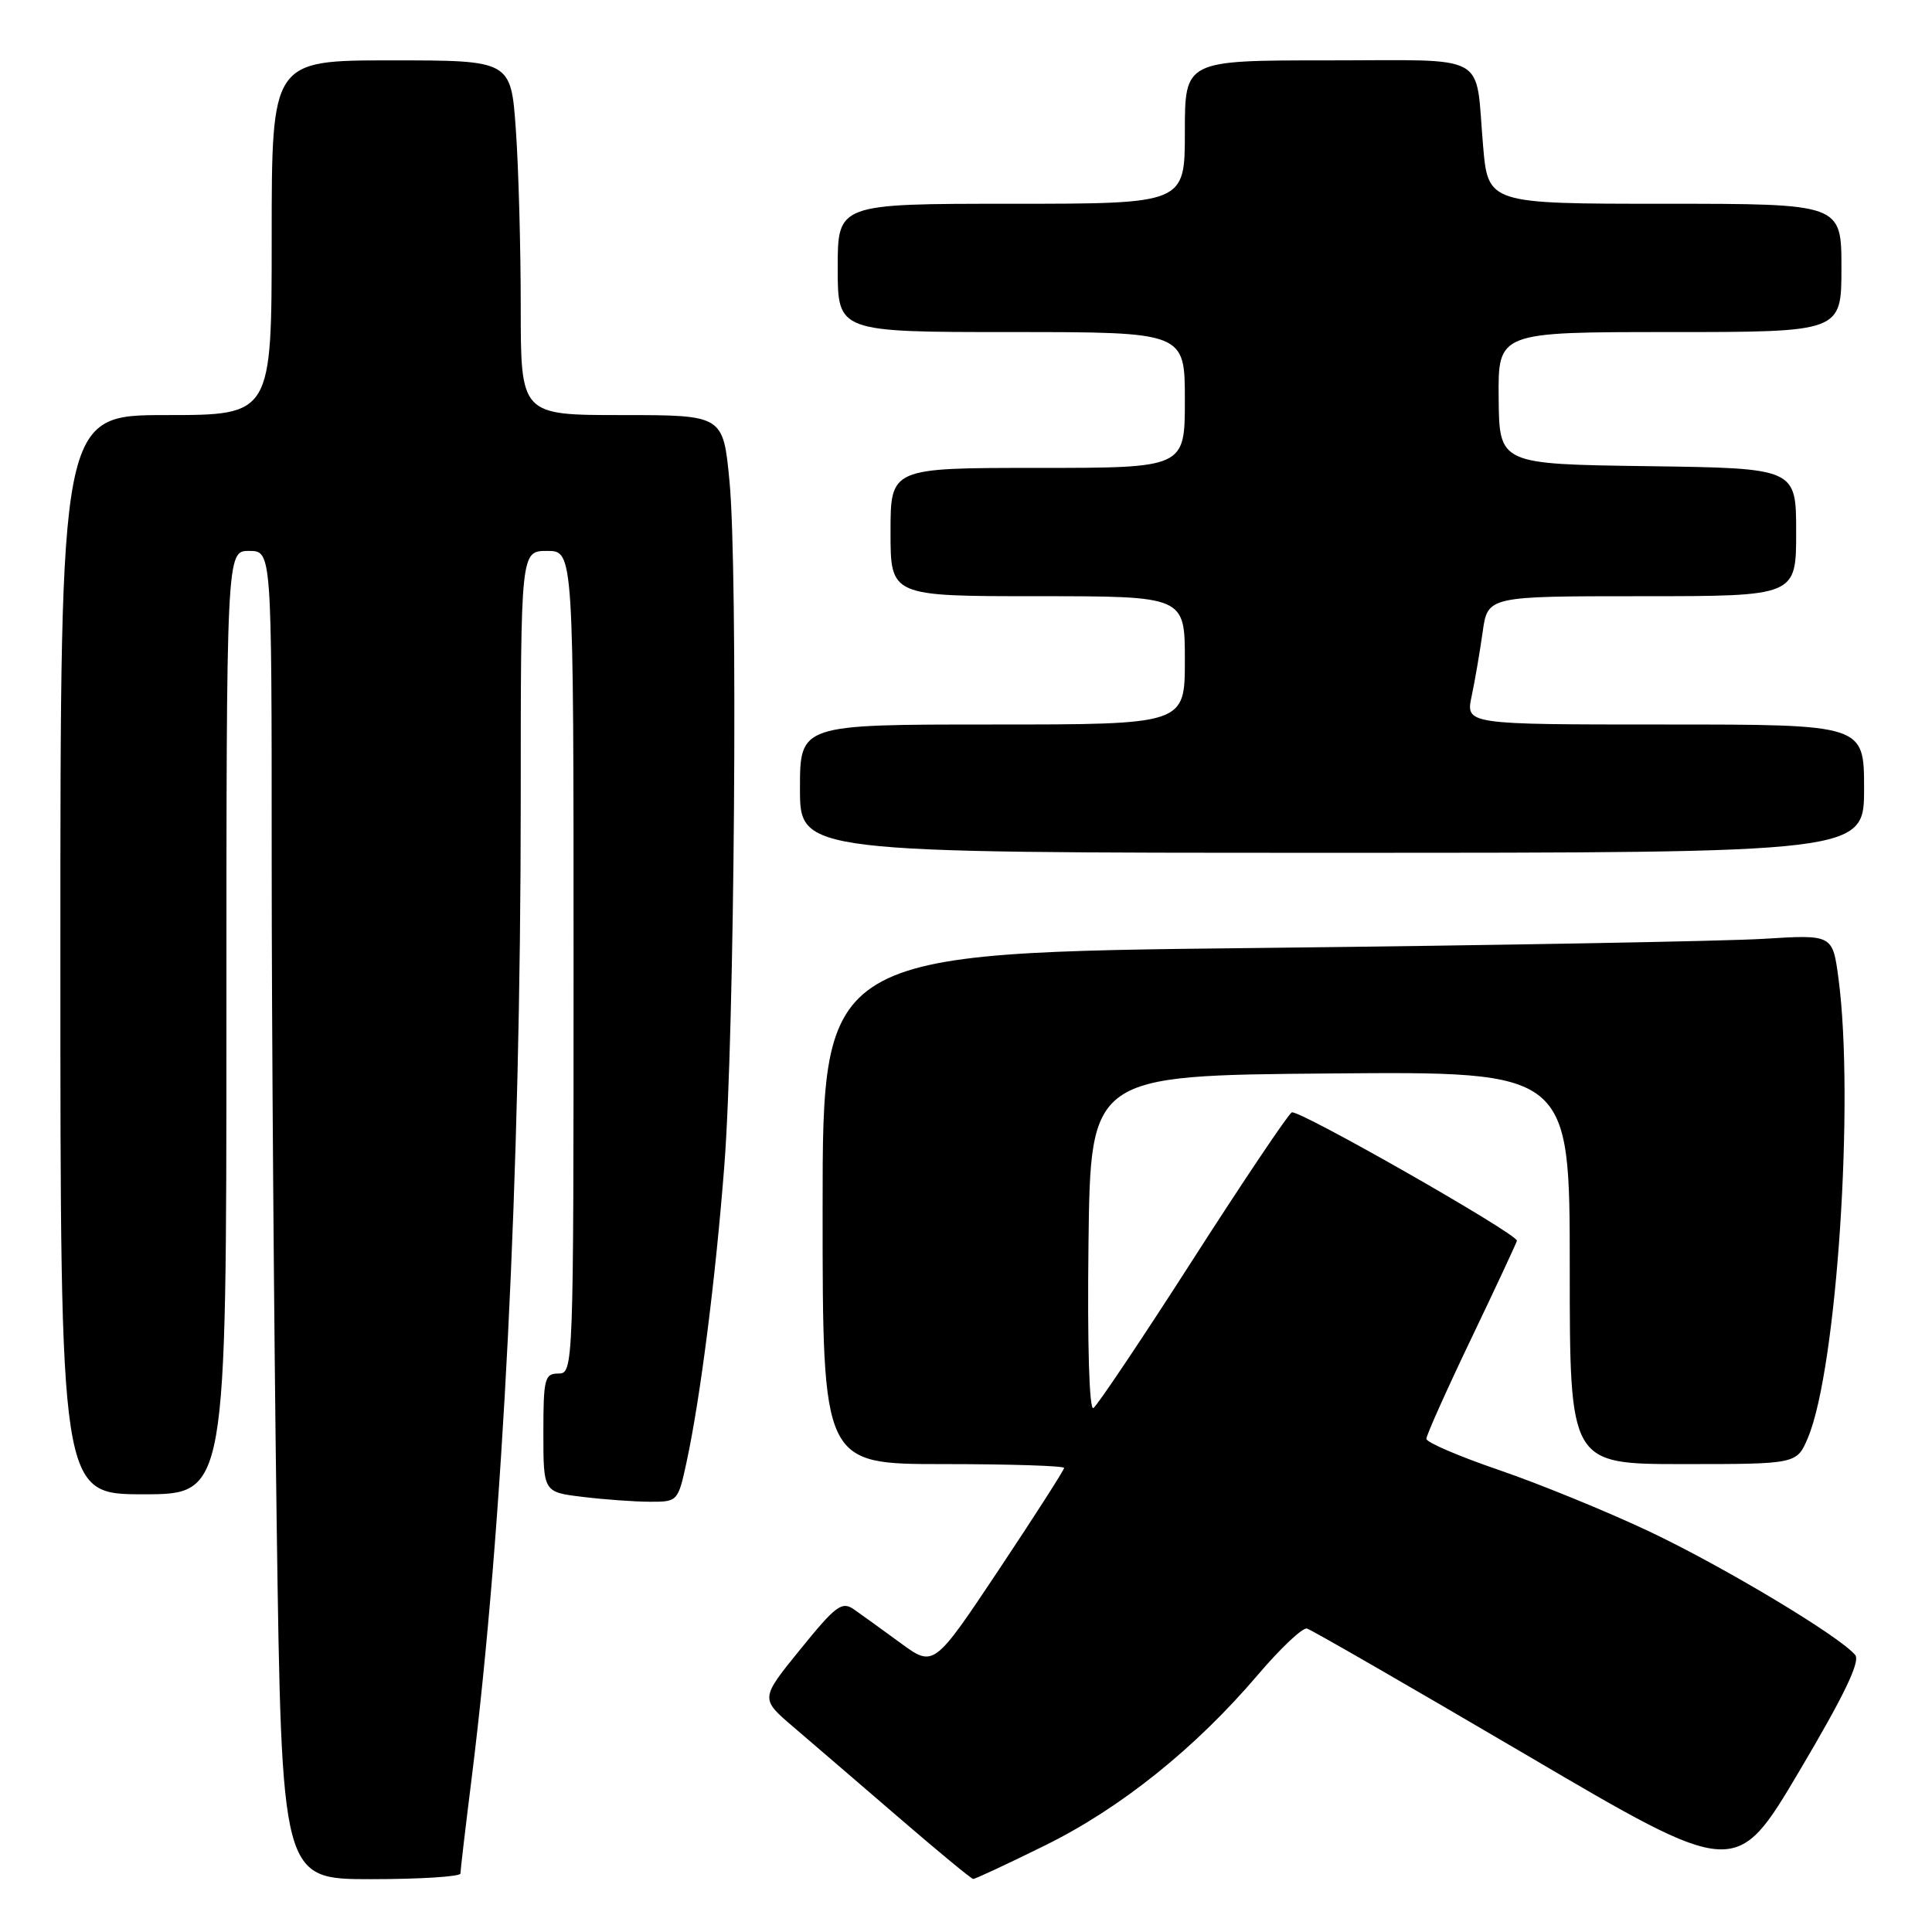 <?xml version="1.0" encoding="UTF-8" standalone="no"?>
<!DOCTYPE svg PUBLIC "-//W3C//DTD SVG 1.1//EN" "http://www.w3.org/Graphics/SVG/1.1/DTD/svg11.dtd" >
<svg xmlns="http://www.w3.org/2000/svg" xmlns:xlink="http://www.w3.org/1999/xlink" version="1.1" viewBox="0 0 256 256">
 <g >
 <path fill="currentColor"
d=" M 61.01 248.25 C 61.01 247.84 61.68 242.15 62.50 235.60 C 66.66 202.25 68.99 155.83 69.00 106.25 C 69.00 73.00 69.00 73.00 72.50 73.00 C 76.00 73.00 76.00 73.00 76.00 127.50 C 76.00 181.33 75.98 182.00 74.00 182.00 C 72.17 182.00 72.00 182.67 72.00 189.86 C 72.00 197.72 72.00 197.72 77.25 198.35 C 80.14 198.70 84.15 198.99 86.17 198.99 C 89.78 199.00 89.85 198.93 90.97 193.75 C 92.80 185.26 94.81 169.52 95.98 154.42 C 97.34 136.99 97.80 75.60 96.66 63.75 C 95.82 55.00 95.82 55.00 82.41 55.00 C 69.00 55.00 69.00 55.00 69.00 40.65 C 69.00 32.76 68.71 22.19 68.35 17.15 C 67.70 8.00 67.70 8.00 51.85 8.00 C 36.00 8.00 36.00 8.00 36.00 31.50 C 36.00 55.00 36.00 55.00 22.00 55.00 C 8.00 55.00 8.00 55.00 8.00 126.50 C 8.00 198.00 8.00 198.00 19.00 198.00 C 30.00 198.00 30.00 198.00 30.00 135.50 C 30.00 73.00 30.00 73.00 33.00 73.00 C 36.00 73.00 36.00 73.00 36.00 113.75 C 36.00 136.16 36.30 175.76 36.66 201.75 C 37.33 249.00 37.33 249.00 49.16 249.00 C 55.67 249.00 61.00 248.66 61.01 248.25 Z  M 138.45 244.54 C 148.48 239.60 158.39 231.66 166.71 221.88 C 169.70 218.37 172.61 215.63 173.18 215.79 C 173.75 215.94 186.77 223.45 202.12 232.46 C 230.02 248.86 230.02 248.86 238.42 234.68 C 244.38 224.62 246.53 220.15 245.82 219.29 C 243.77 216.81 228.27 207.52 218.44 202.88 C 212.86 200.25 203.95 196.61 198.64 194.79 C 193.34 192.98 189.00 191.12 189.00 190.65 C 189.00 190.18 191.70 184.15 195.00 177.26 C 198.30 170.36 201.00 164.57 201.00 164.40 C 201.00 163.46 171.96 146.91 171.16 147.40 C 170.64 147.72 164.71 156.54 158.00 167.00 C 151.29 177.46 145.38 186.26 144.88 186.58 C 144.33 186.91 144.07 178.16 144.23 164.82 C 144.50 142.50 144.50 142.50 176.25 142.24 C 208.00 141.97 208.00 141.97 208.00 167.99 C 208.00 194.00 208.00 194.00 223.05 194.00 C 238.10 194.00 238.10 194.00 239.58 190.46 C 243.38 181.36 245.74 145.76 243.61 129.66 C 242.83 123.83 242.83 123.83 233.67 124.40 C 228.63 124.71 198.51 125.26 166.75 125.61 C 109.00 126.24 109.00 126.24 109.00 160.12 C 109.00 194.00 109.00 194.00 125.00 194.00 C 133.80 194.00 141.00 194.23 141.00 194.51 C 141.00 194.78 137.12 200.84 132.37 207.97 C 123.73 220.93 123.73 220.93 119.34 217.72 C 116.92 215.95 114.14 213.94 113.15 213.25 C 111.56 212.14 110.74 212.75 106.05 218.54 C 100.74 225.08 100.74 225.08 105.08 228.79 C 107.47 230.83 113.71 236.20 118.96 240.72 C 124.21 245.25 128.70 248.96 128.95 248.97 C 129.20 248.99 133.48 246.99 138.45 244.54 Z  M 247.00 104.50 C 247.00 96.00 247.00 96.00 220.61 96.00 C 194.21 96.00 194.21 96.00 195.00 92.25 C 195.44 90.19 196.09 86.36 196.46 83.75 C 197.12 79.00 197.12 79.00 217.56 79.00 C 238.00 79.00 238.00 79.00 238.00 70.52 C 238.00 62.04 238.00 62.04 218.33 61.77 C 198.66 61.50 198.66 61.50 198.58 52.75 C 198.50 44.00 198.50 44.00 221.25 44.00 C 244.00 44.00 244.00 44.00 244.00 35.50 C 244.00 27.00 244.00 27.00 220.59 27.00 C 197.17 27.00 197.17 27.00 196.51 19.25 C 195.44 6.80 197.63 8.00 175.93 8.00 C 157.00 8.00 157.00 8.00 157.00 17.50 C 157.00 27.00 157.00 27.00 134.00 27.00 C 111.00 27.00 111.00 27.00 111.00 35.50 C 111.00 44.00 111.00 44.00 134.00 44.00 C 157.00 44.00 157.00 44.00 157.00 53.00 C 157.00 62.00 157.00 62.00 137.50 62.00 C 118.00 62.00 118.00 62.00 118.00 70.50 C 118.00 79.00 118.00 79.00 137.50 79.00 C 157.00 79.00 157.00 79.00 157.00 87.50 C 157.00 96.00 157.00 96.00 131.50 96.00 C 106.00 96.00 106.00 96.00 106.00 104.50 C 106.00 113.00 106.00 113.00 176.50 113.00 C 247.00 113.00 247.00 113.00 247.00 104.50 Z "/>
</g>
</svg>